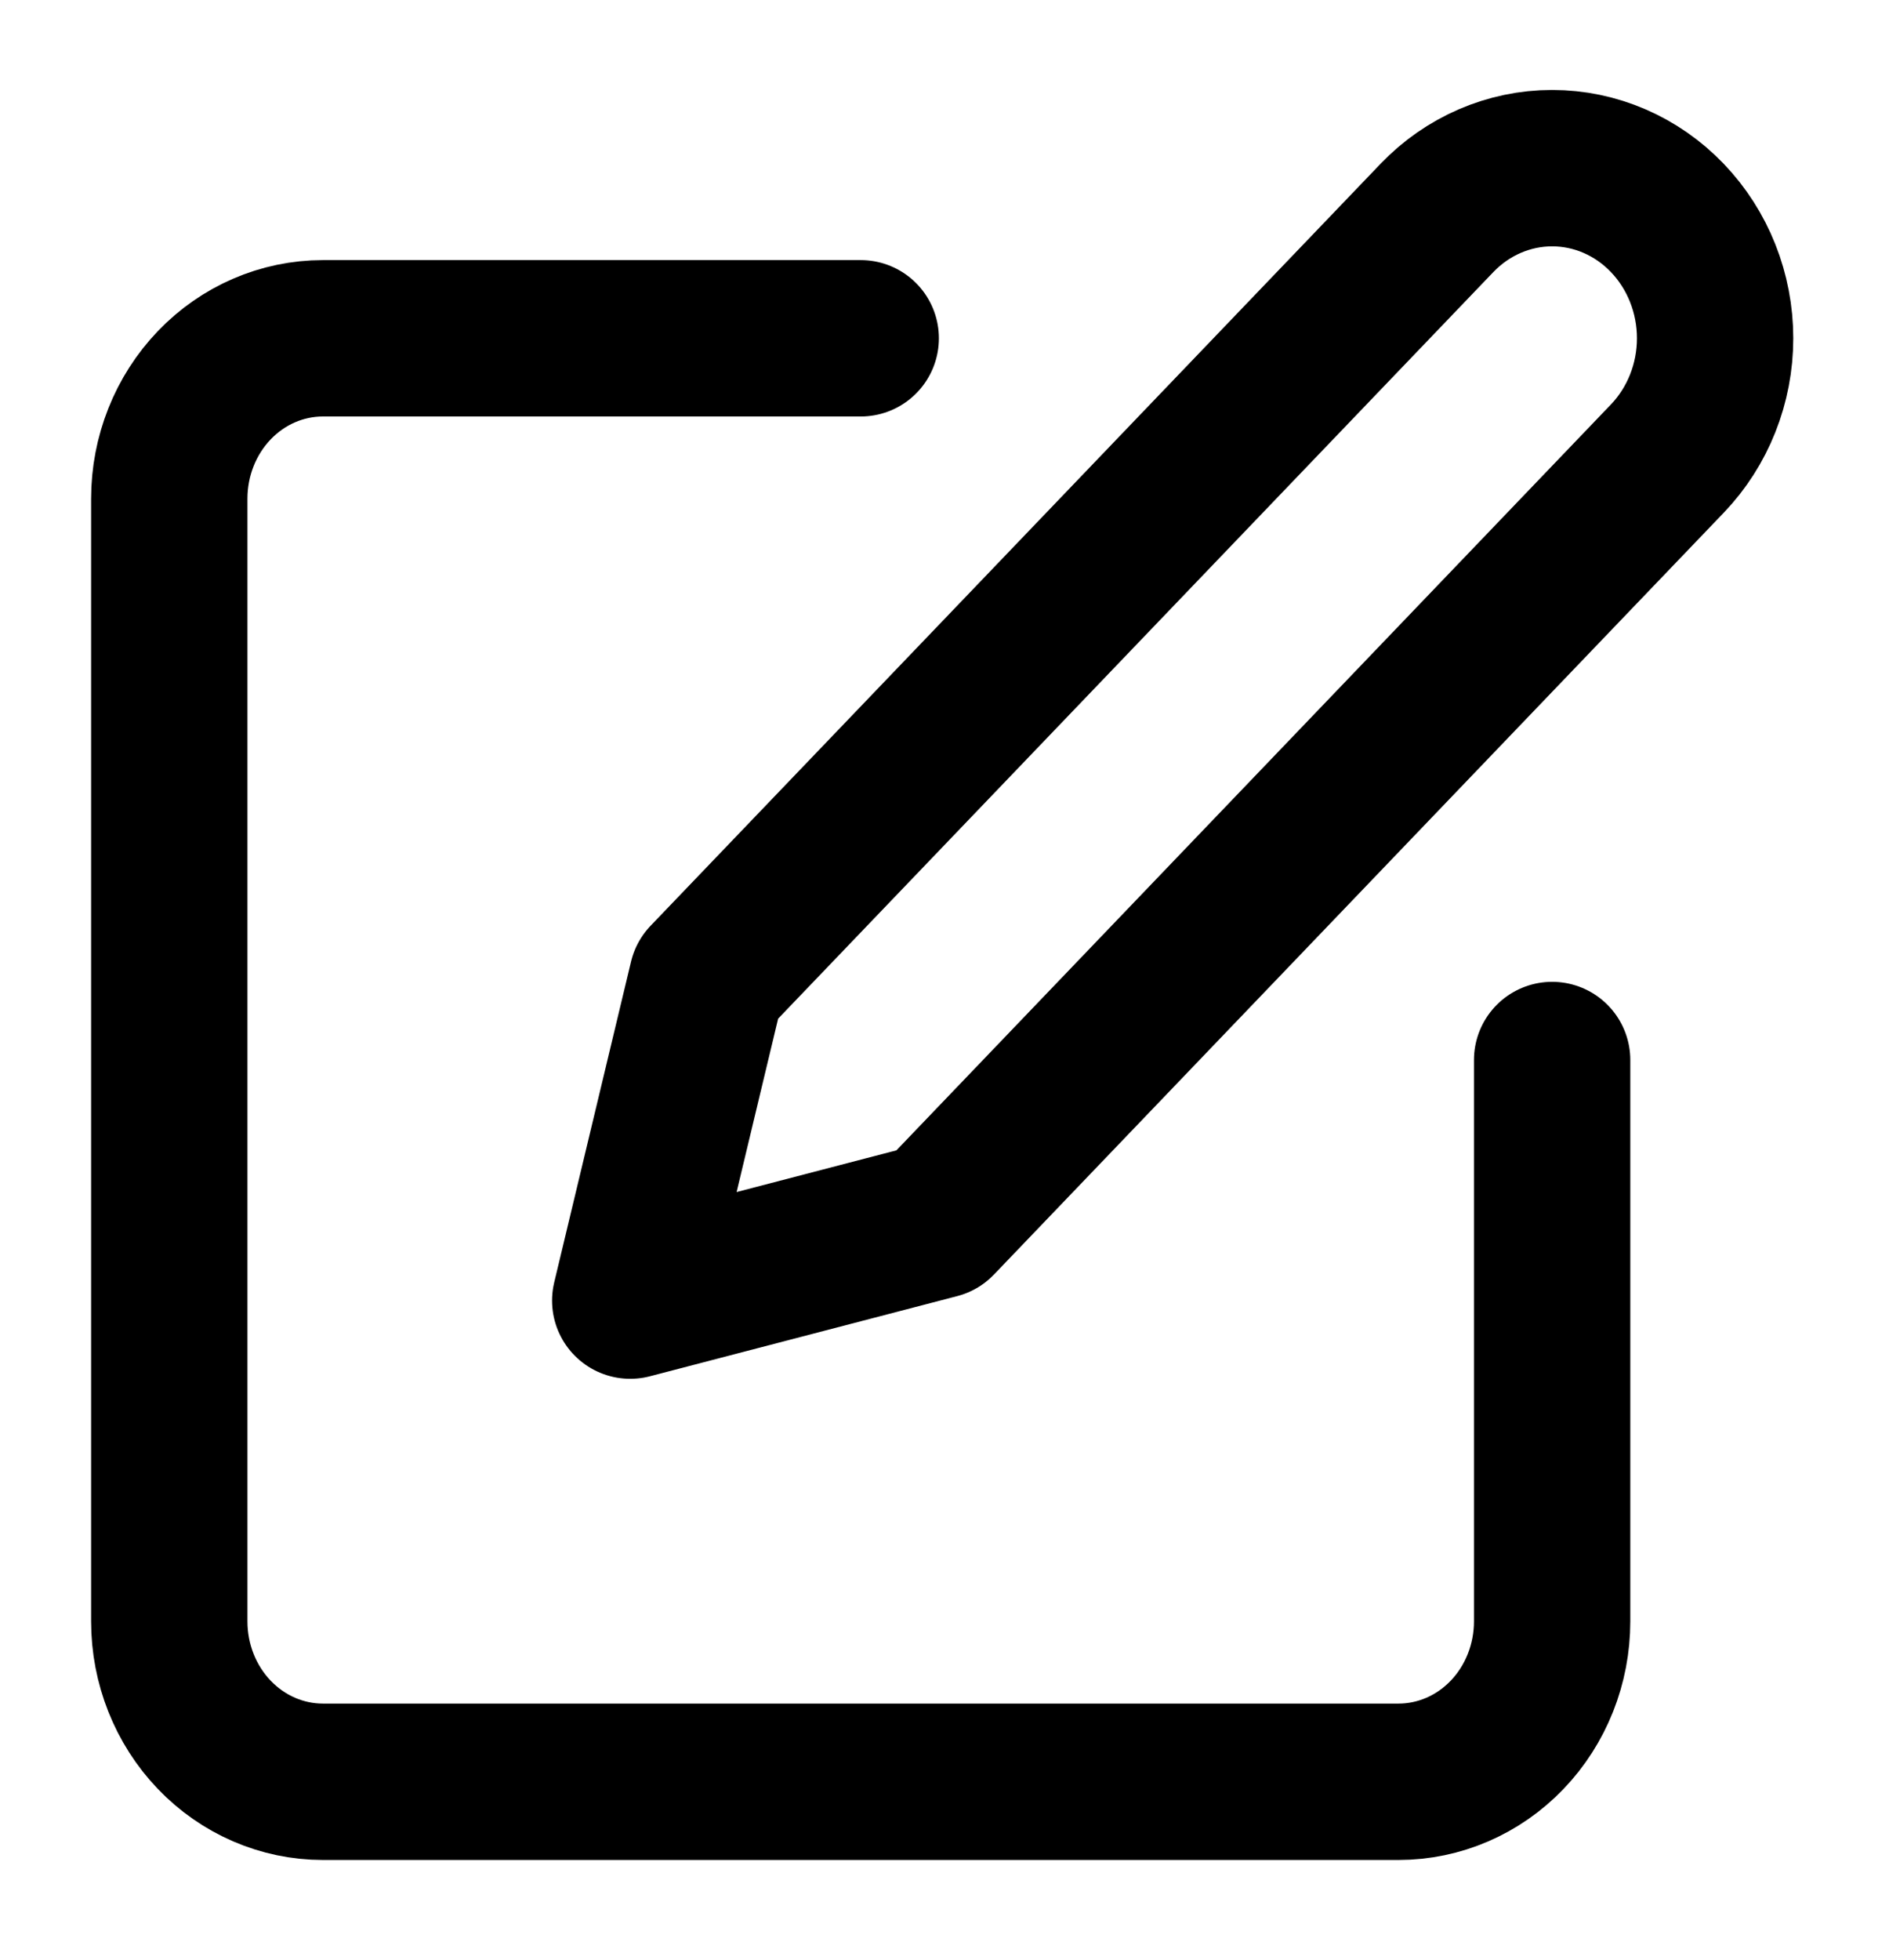 <svg width="54" height="56" viewBox="0 0 54 56" fill="none" xmlns="http://www.w3.org/2000/svg">
<path d="M24.605 9.667H9.231C8.066 9.667 6.949 10.149 6.125 11.009C5.302 11.868 4.839 13.034 4.839 14.25V46.333C4.839 47.549 5.302 48.715 6.125 49.574C6.949 50.434 8.066 50.916 9.231 50.916H39.978C41.143 50.916 42.26 50.434 43.084 49.574C43.907 48.715 44.37 47.549 44.37 46.333V30.291M41.076 6.229C41.95 5.317 43.135 4.805 44.37 4.805C45.606 4.805 46.791 5.317 47.664 6.229C48.538 7.141 49.029 8.377 49.029 9.667C49.029 10.956 48.538 12.192 47.664 13.104L26.801 34.875L18.016 37.166L20.212 28L41.076 6.229Z" stroke="black" stroke-width="4.469" stroke-linecap="round" stroke-linejoin="round"/>
</svg>
